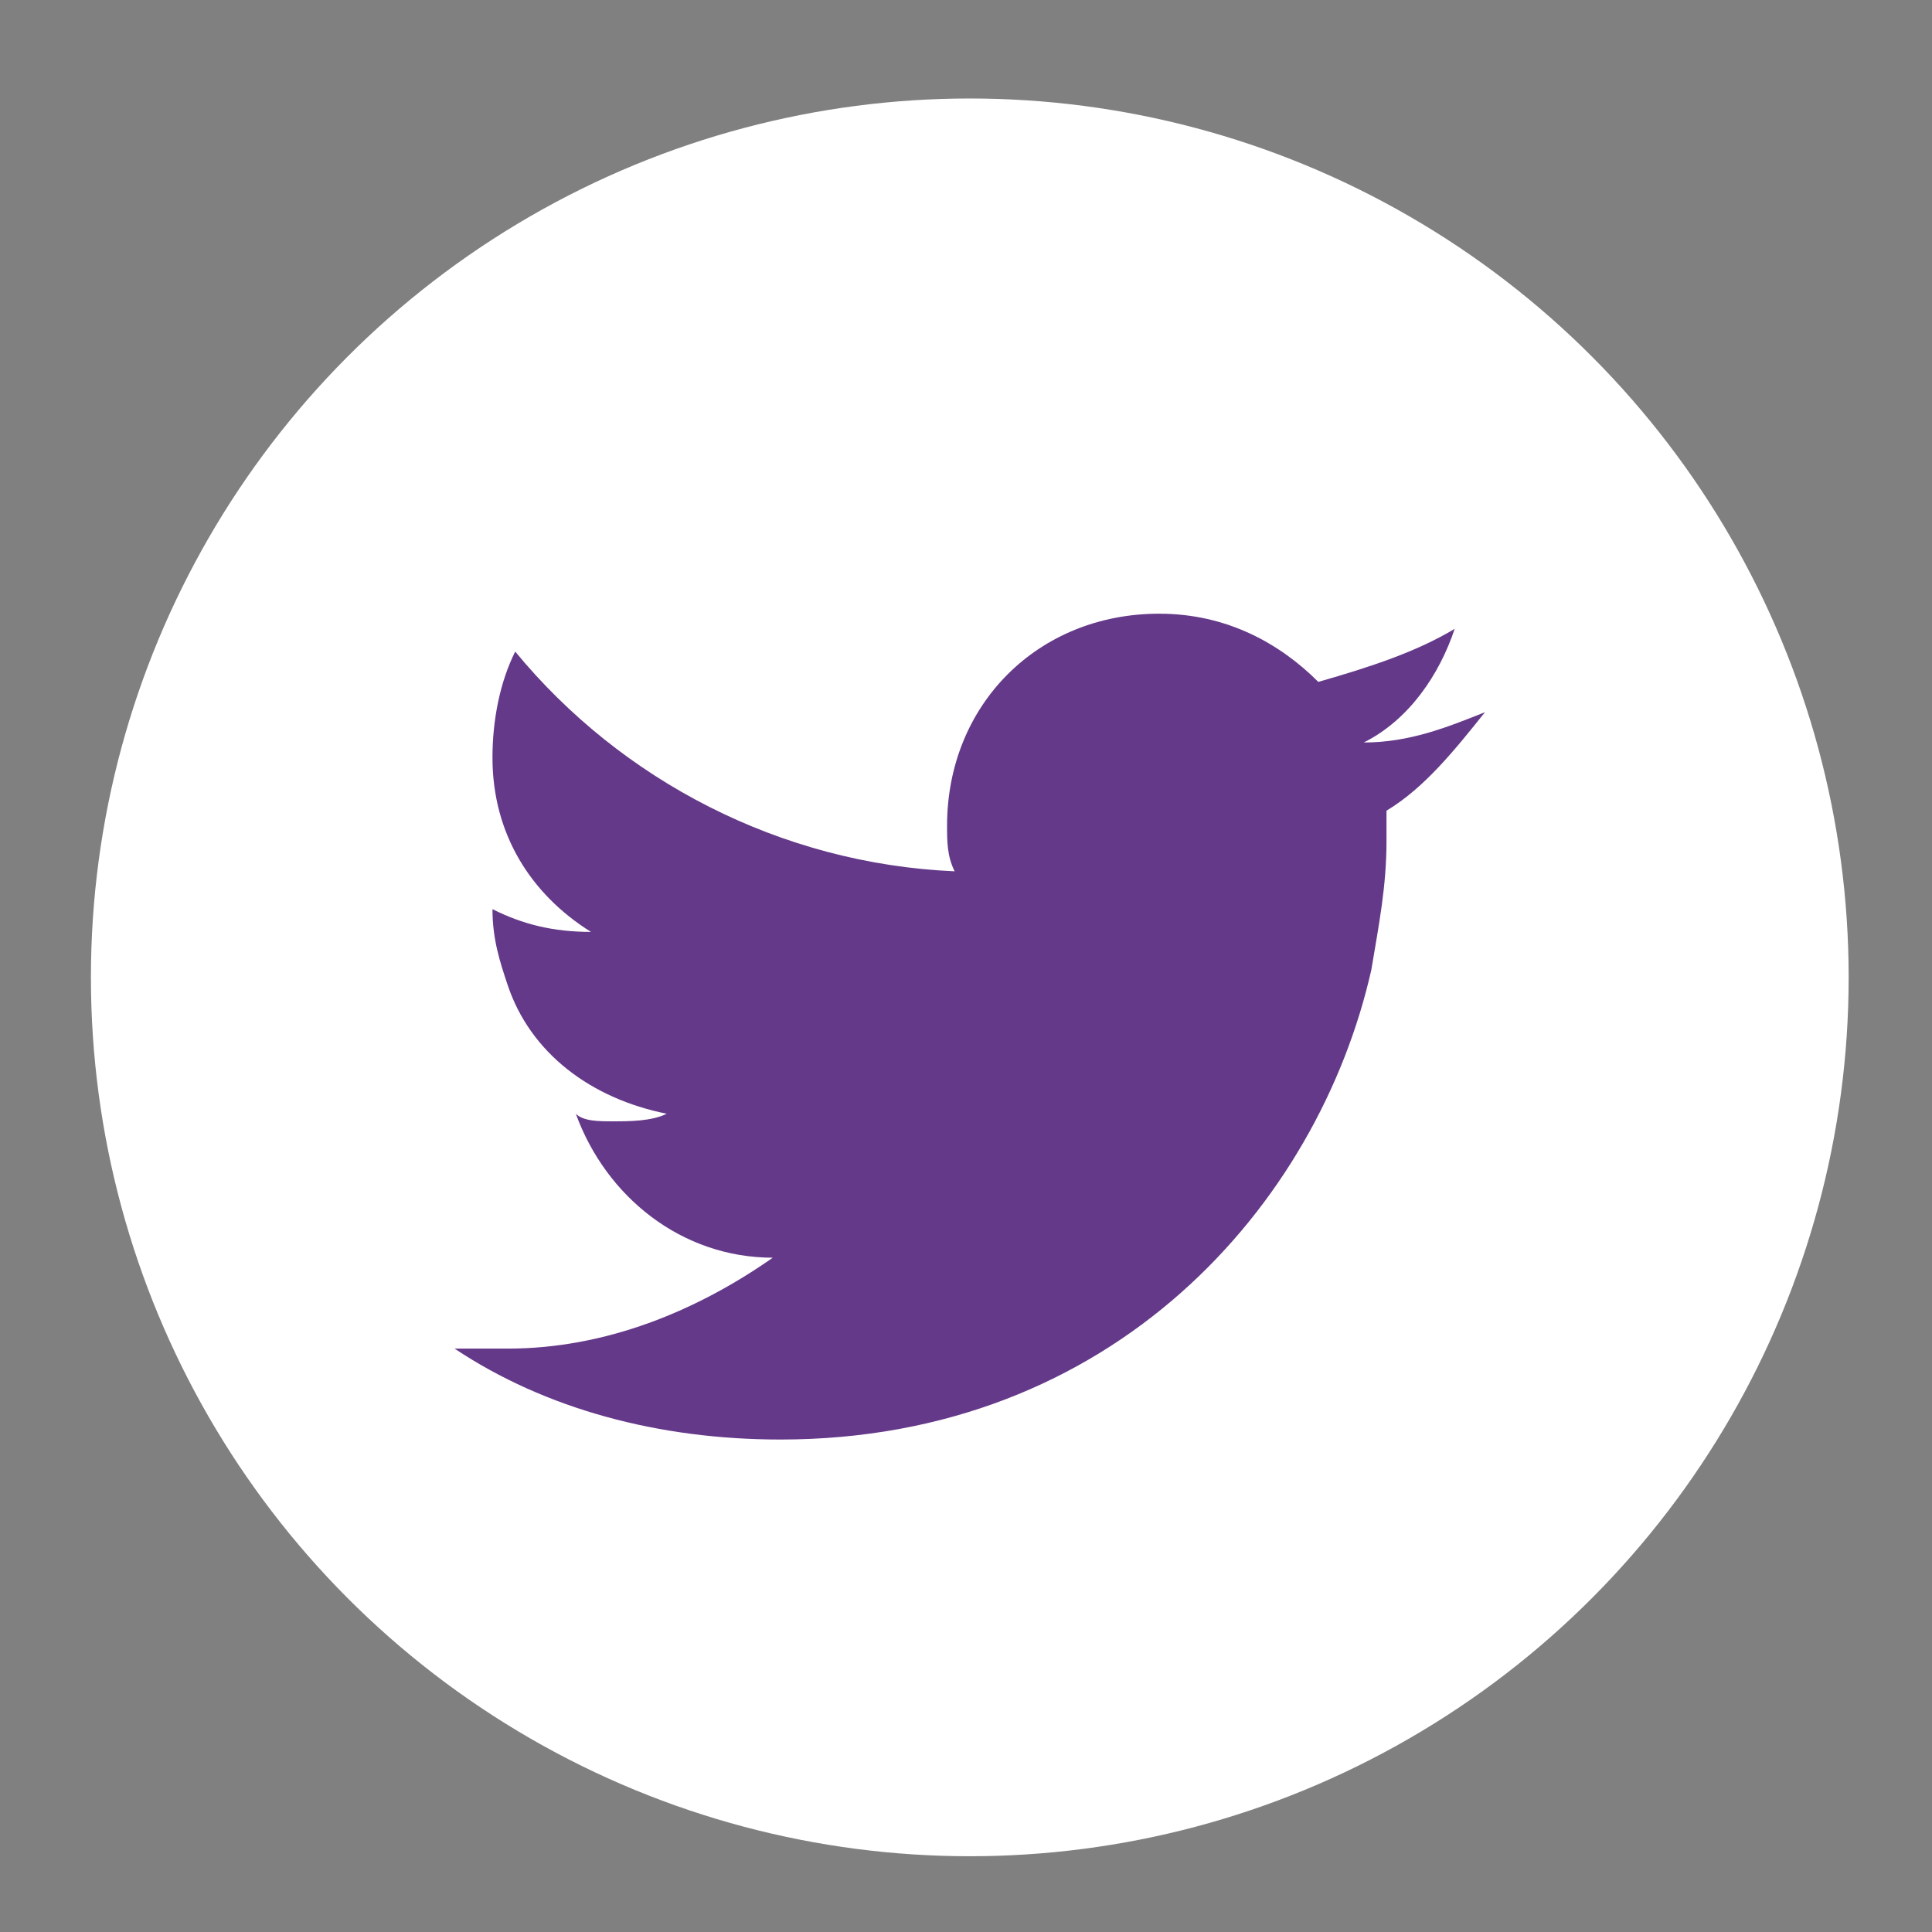 <?xml version="1.0" encoding="utf-8"?>
<!-- Generator: Adobe Illustrator 19.0.0, SVG Export Plug-In . SVG Version: 6.00 Build 0)  -->
<svg version="1.1" id="Capa_1" xmlns="http://www.w3.org/2000/svg" xmlns:xlink="http://www.w3.org/1999/xlink" x="0px" y="0px"
	 viewBox="0 0 25.5 25.5" style="enable-background:new 0 0 25.5 25.5;" xml:space="preserve">
<rect x="0" y="0" width="25.5" height="25.5" fill="#808080" stroke="none"/>
<style type="text/css">
	.st0{fill:#FFFFFF;}
	.st1{fill:#653989;}
</style>
<path id="XMLID_19_" class="st0" d="M13.8,10V8.9c0-0.5,0.4-0.7,0.6-0.7c0.3,0,1.6,0,1.6,0V5.9l-2.1,0c-2.4,0-2.9,1.8-2.9,2.9V10
	H9.5v1.7v1.1h1.4c0,3.1,0,6.9,0,6.9h2.8c0,0,0-3.8,0-6.9h2.1l0.1-1.1L16,10H13.8z"/>
<path id="XMLID_5_" class="st0" d="M17,5.9H8.5c-1.5,0-2.7,1.2-2.7,2.7v2.8v1V17c0,1.5,1.2,2.7,2.7,2.7H17c1.5,0,2.7-1.2,2.7-2.7
	v-4.6v-1V8.5C19.6,7.1,18.4,5.9,17,5.9z M17.7,7.5l0.3,0v0.3v2l-2.3,0l0-2.3L17.7,7.5z M10.8,11.3c0.4-0.6,1.2-1,2-1
	c0.8,0,1.5,0.4,2,1c0.1,0.1,0.1,0.2,0.1,0.2c0.2,0.3,0.3,0.8,0.3,1.2c0,1.3-1.1,2.4-2.4,2.4c-1.3,0-2.4-1.1-2.4-2.4
	c0-0.4,0.1-0.8,0.3-1.2C10.7,11.5,10.7,11.4,10.8,11.3z M18.3,17c0,0.7-0.6,1.3-1.3,1.3H8.5c-0.7,0-1.3-0.6-1.3-1.3v-4.9v-0.7h2.1
	c-0.1,0.1-0.1,0.3-0.1,0.4C9,12.1,9,12.4,9,12.8c0,2.1,1.7,3.8,3.8,3.8c2.1,0,3.8-1.7,3.8-3.8c0-0.4-0.1-0.7-0.1-1
	c0-0.1-0.1-0.3-0.1-0.4h2.1v0.7V17z"/>
<g id="XMLID_2_">
	<circle id="XMLID_49_" class="st0" cx="12.8" cy="12.9" r="11.6"/>
	<path id="XMLID_47_" class="st1" d="M19.6,9.4c-0.5,0.2-1,0.4-1.6,0.4c0.6-0.3,1-0.9,1.2-1.5c-0.5,0.3-1.1,0.5-1.8,0.7
		c-0.5-0.5-1.2-0.9-2.1-0.9c-1.6,0-2.8,1.2-2.8,2.8c0,0.2,0,0.4,0.1,0.6c-2.3-0.1-4.4-1.2-5.8-2.9C6.6,9,6.5,9.5,6.5,10
		c0,1,0.5,1.8,1.3,2.3c-0.5,0-0.9-0.1-1.3-0.3c0,0,0,0,0,0c0,0.4,0.1,0.7,0.2,1c0.3,0.9,1.1,1.5,2.1,1.7c-0.2,0.1-0.5,0.1-0.7,0.1
		c-0.2,0-0.4,0-0.5-0.1c0.4,1.1,1.4,1.9,2.6,1.9c-1,0.7-2.2,1.2-3.5,1.2c-0.2,0-0.5,0-0.7,0c1.2,0.8,2.7,1.2,4.3,1.2
		c4.4,0,7.1-3.1,7.8-6.2c0.1-0.6,0.2-1.1,0.2-1.7c0-0.1,0-0.2,0-0.4C18.8,10.4,19.2,9.9,19.6,9.4z"/>
</g>
</svg>
